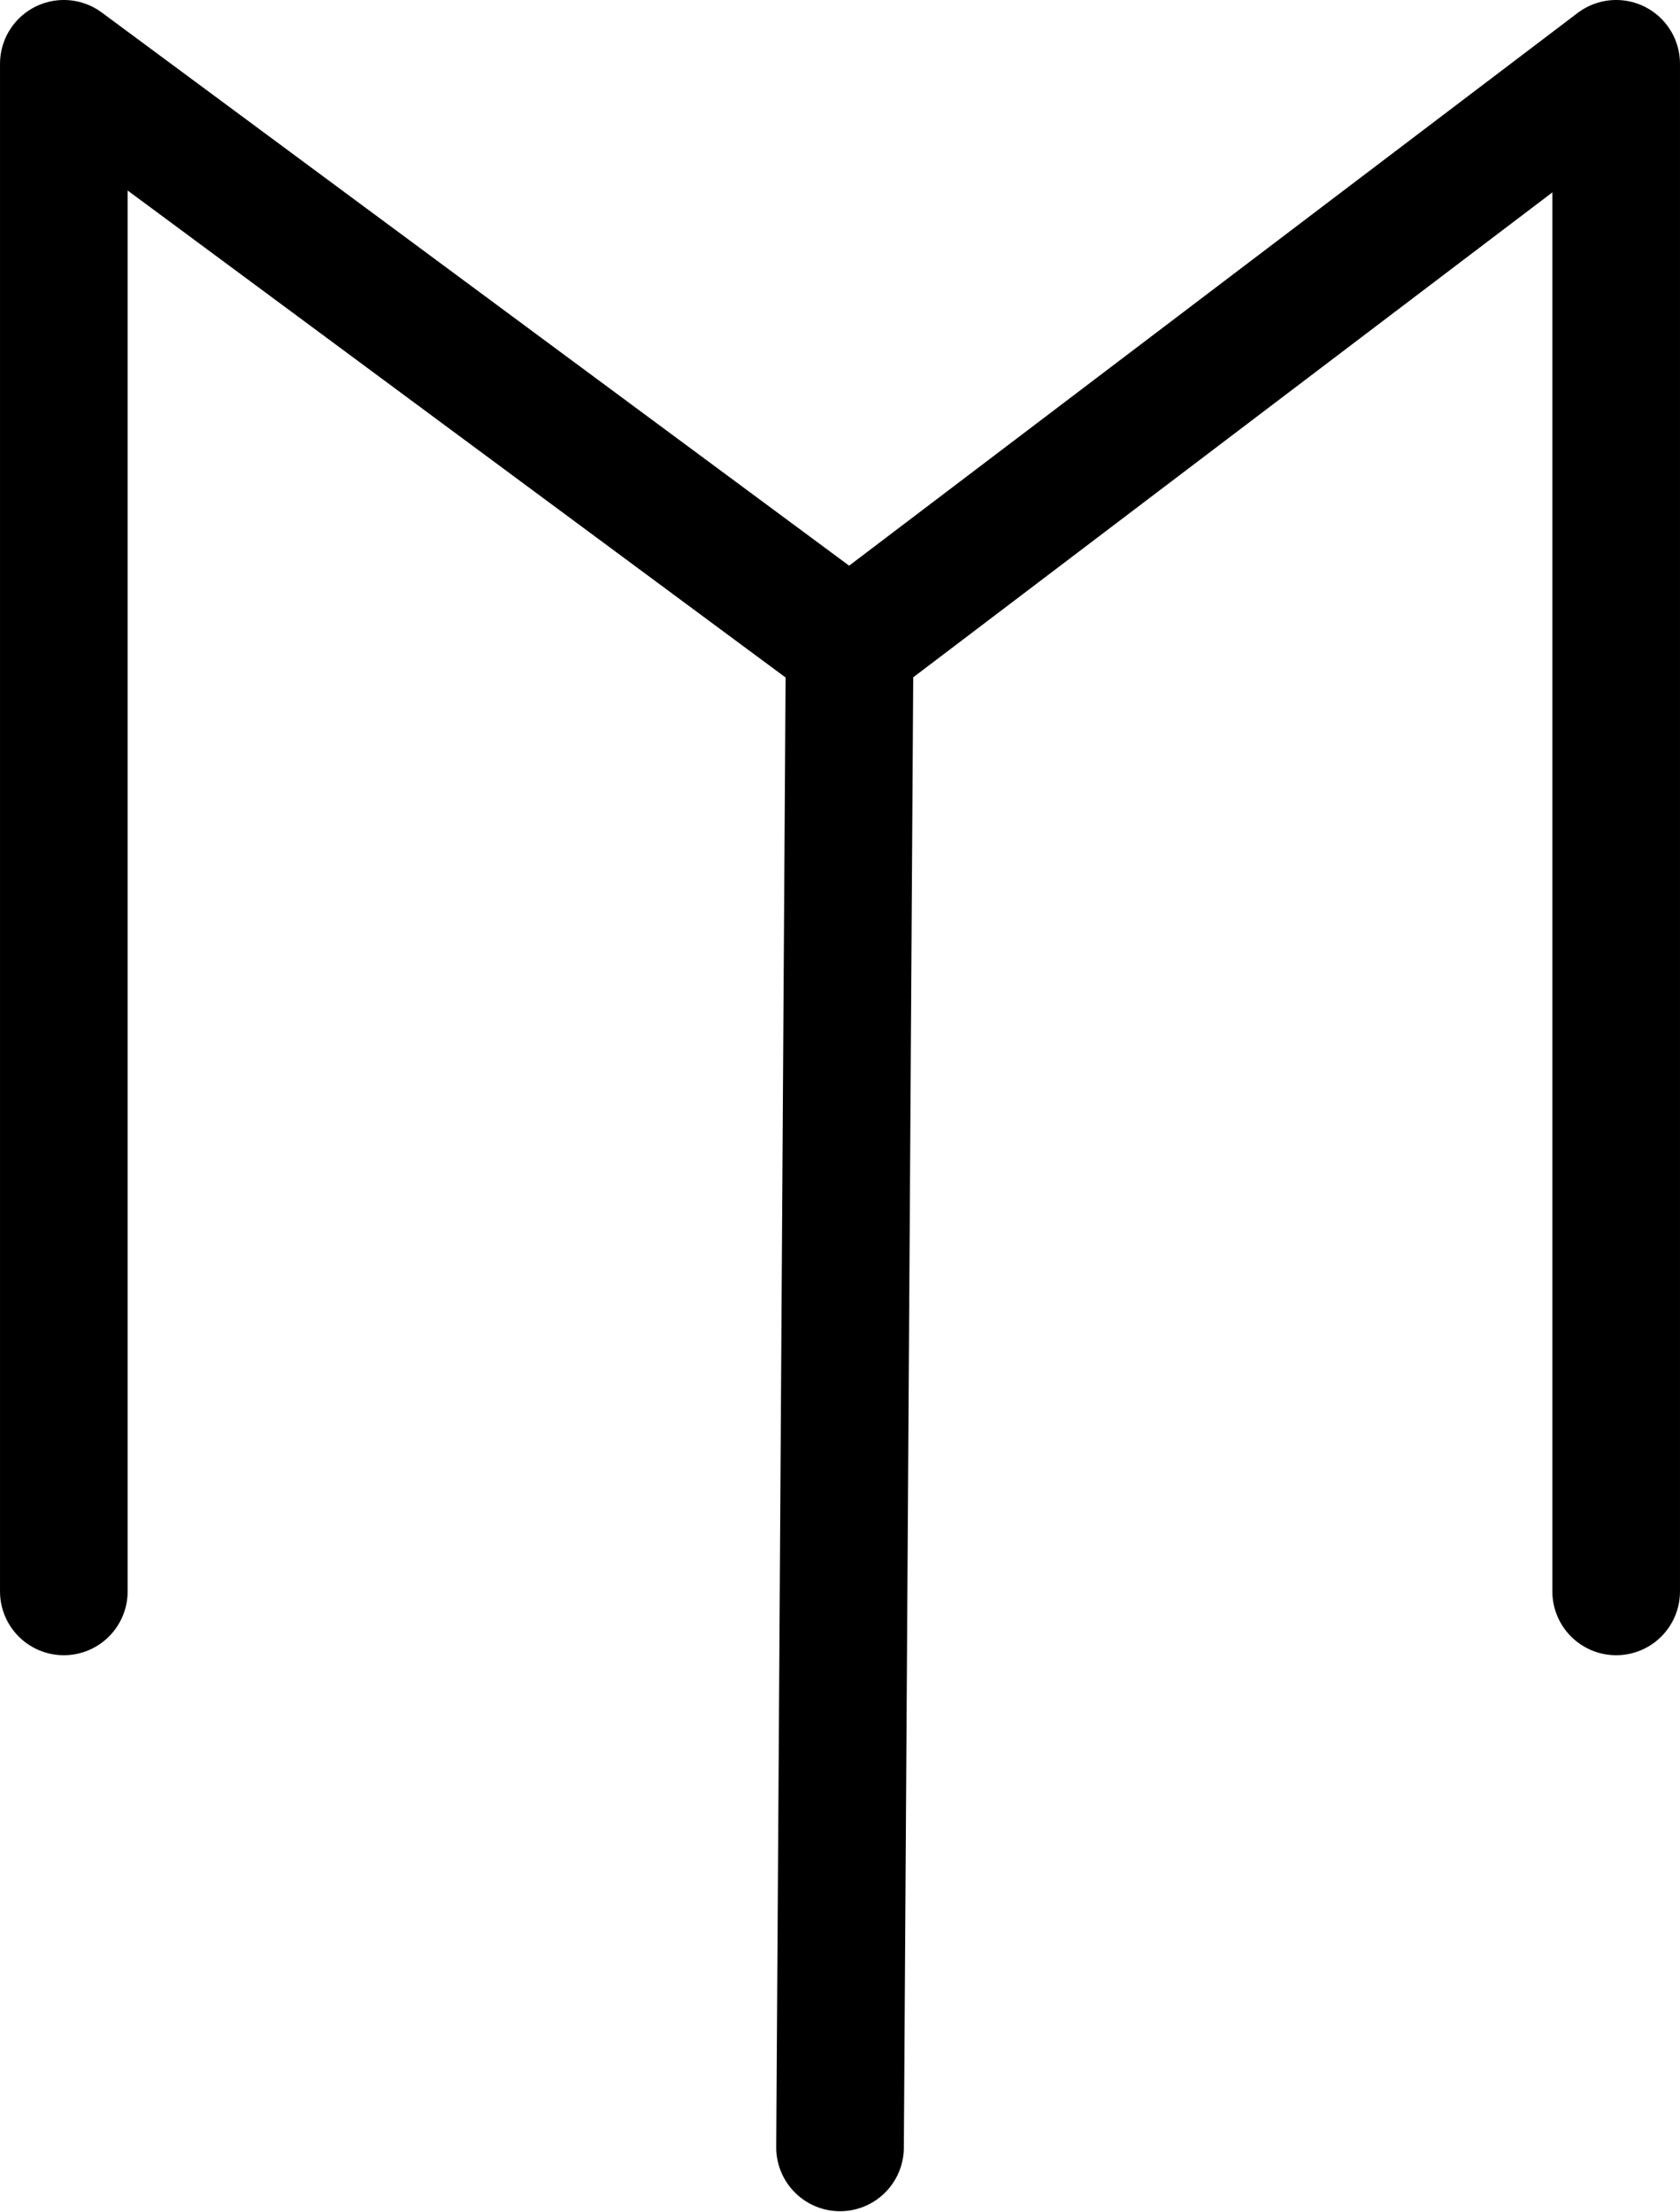 <?xml version="1.0" encoding="UTF-8"?>
<svg xmlns:foaf="http://xmlns.com/foaf/0.1/" xmlns:svg="http://www.w3.org/2000/svg"
     xmlns:dc="http://purl.org/dc/elements/1.1/"
     xmlns:crm="http://www.cidoc-crm.org/cidoc-crm/"
     xmlns="http://www.w3.org/2000/svg"
     xmlns:sodipodi="http://sodipodi.sourceforge.net/DTD/sodipodi-0.dtd"
     xmlns:cc="http://creativecommons.org/ns#"
     xmlns:inkscape="http://www.inkscape.org/namespaces/inkscape"
     xmlns:nmo="http://nomisma.org/ontology#"
     xmlns:rdf="http://www.w3.org/1999/02/22-rdf-syntax-ns#"
     id="Drawing_layer"
     data-name="Drawing layer"
     viewBox="0 0 263.252 346.461"
     version="1.1"
     sodipodi:docname="monogram.lorber.263.svg"
     width="263.252"
     height="346.461"
     inkscape:version="0.92.3 (2405546, 2018-03-11)">
   <sodipodi:namedview pagecolor="#ffffff" bordercolor="#666666" borderopacity="1"
                       objecttolerance="10"
                       gridtolerance="10"
                       guidetolerance="10"
                       inkscape:pageopacity="0"
                       inkscape:pageshadow="2"
                       inkscape:window-width="640"
                       inkscape:window-height="480"
                       id="namedview13"
                       showgrid="false"
                       inkscape:zoom="0.44277674"
                       inkscape:cx="126.711"
                       inkscape:cy="200.11242"
                       inkscape:window-x="83"
                       inkscape:window-y="27"
                       inkscape:window-maximized="0"
                       inkscape:current-layer="Drawing_layer"/>
   <defs id="defs4">
      <style id="style2">.cls-1{fill:none;stroke:#000;stroke-linecap:round;stroke-linejoin:round;stroke-width:20px;}</style>
   </defs>
   <title property="dc:title">Monogram 1830</title>
   <desc proprety="dc:description">Monogram 1830 published by Nomisma.org. See matching URIs and bibliographic references for further information about the usage of this symbol on coinage.</desc>
   <polyline class="cls-1"
             points="149.79 369.39 149.79 130.15 272.92 221.24 393.04 130.15 393.04 369.39"
             id="polyline8"
             style="fill:none;stroke:#000000;stroke-width:20px;stroke-linecap:round;stroke-linejoin:round"
             transform="translate(-139.789,-120.151)"/>
   <line class="cls-1" x1="131.631" y1="336.319" x2="133.131" y2="101.089"
         id="line10"
         style="fill:none;stroke:#000000;stroke-width:20px;stroke-linecap:round;stroke-linejoin:round"/>
</svg>